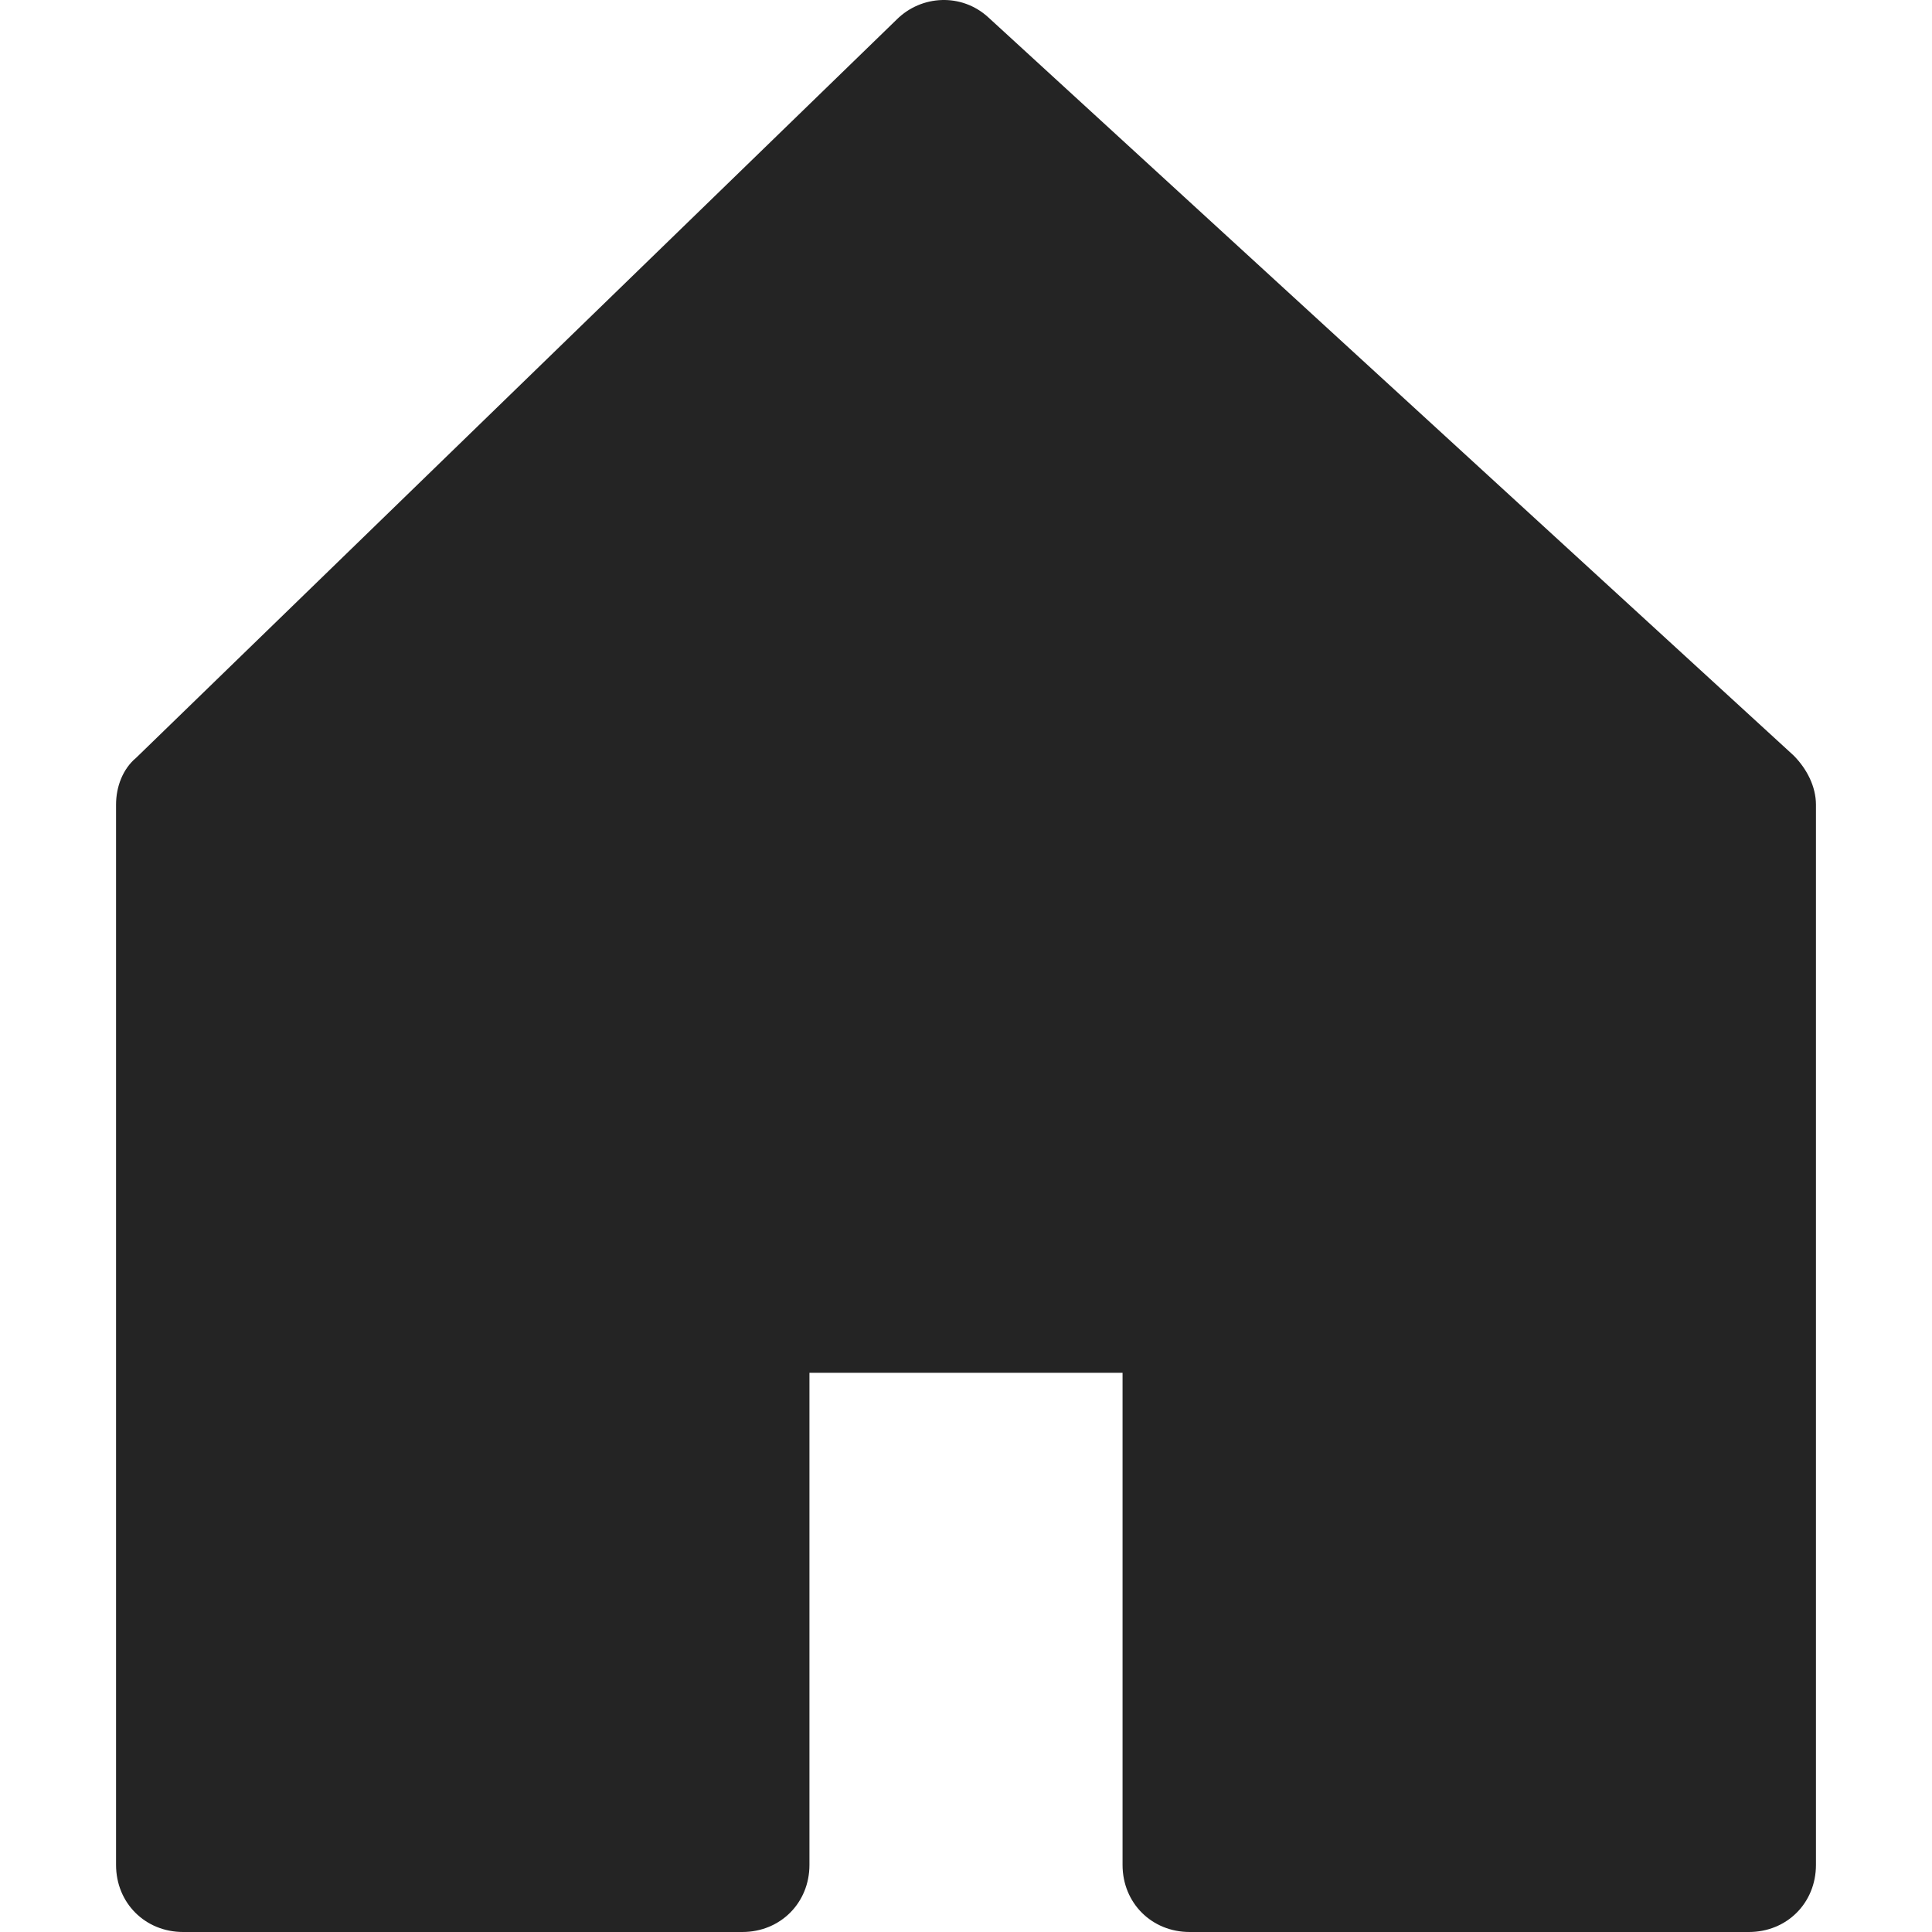 <svg width="30" height="30" viewBox="0 0 30 30" fill="none" xmlns="http://www.w3.org/2000/svg">
<path d="M27.851 11.731L15.347 0.27C14.931 -0.112 14.306 -0.078 13.923 0.304L2.115 11.766C1.906 11.94 1.802 12.217 1.802 12.495V28.958C1.802 29.549 2.254 30 2.844 30H11.527C12.117 30 12.569 29.548 12.569 28.958V21.317H17.431V28.958C17.431 29.549 17.883 30 18.473 30H27.156C27.747 30 28.198 29.549 28.198 28.958V12.495C28.198 12.217 28.059 11.94 27.851 11.731Z" fill="#242424"/>
</svg>

